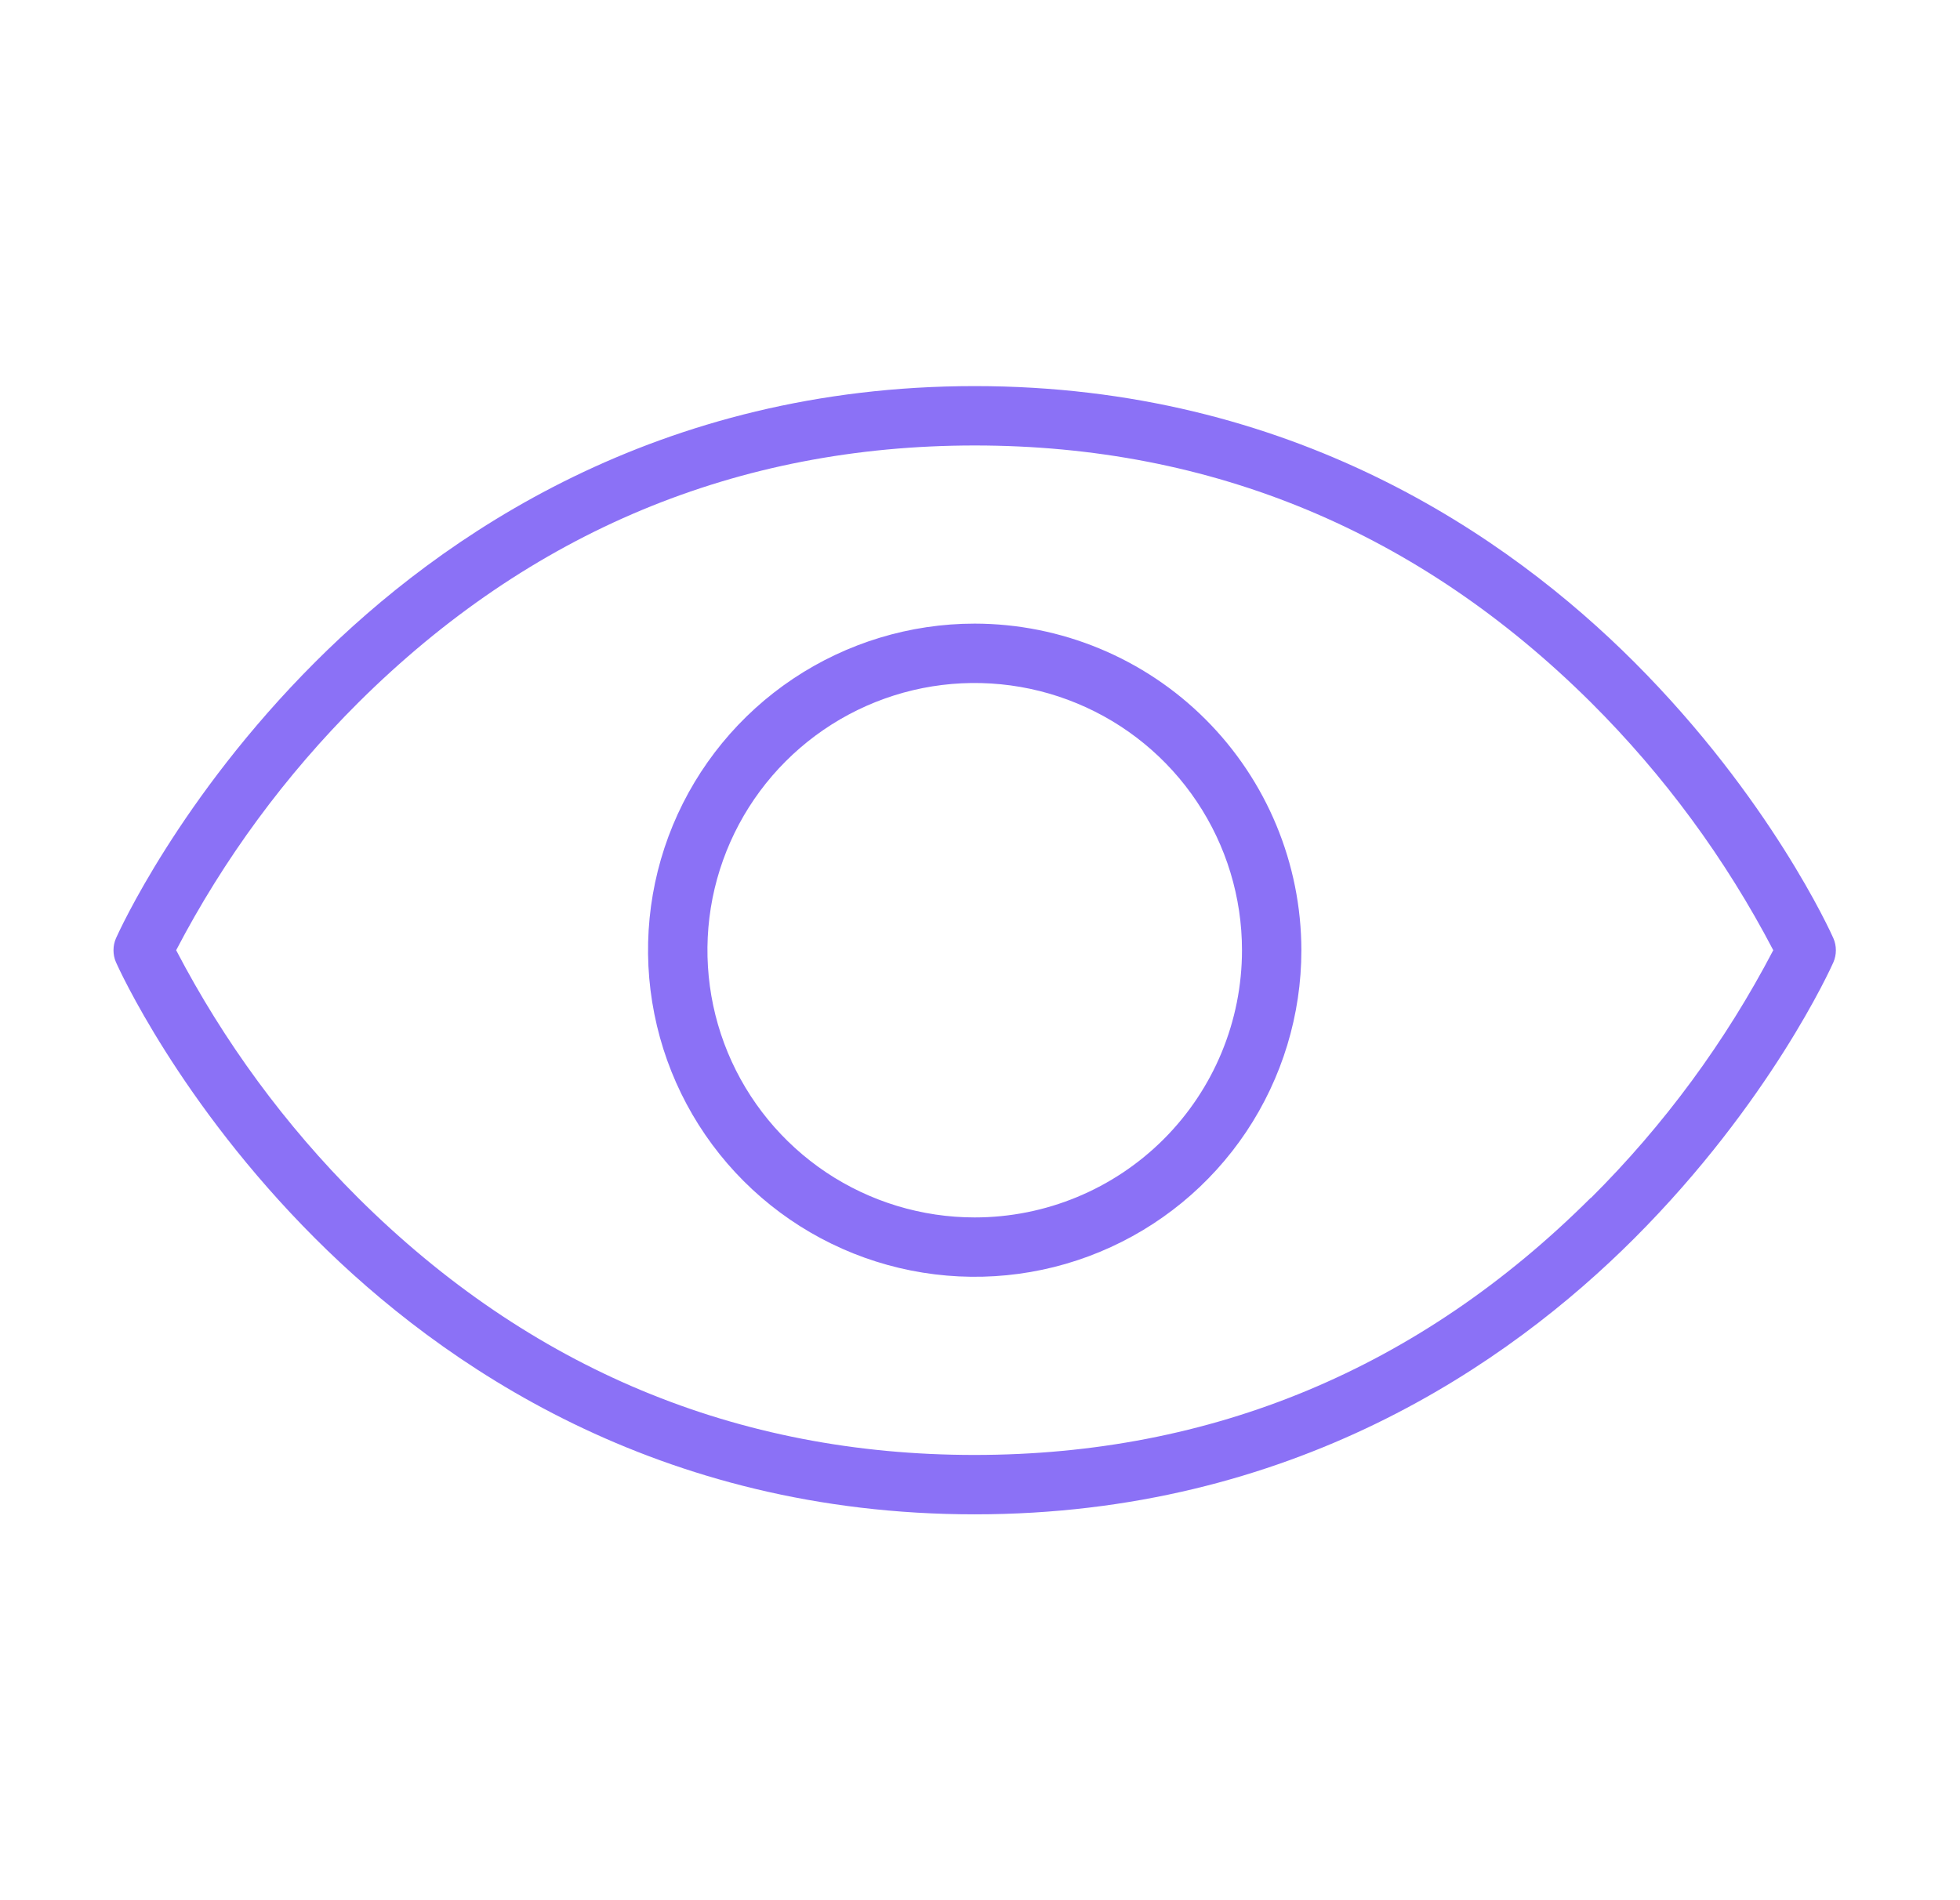 <svg width="33" height="32" viewBox="0 0 33 32" fill="none" xmlns="http://www.w3.org/2000/svg">
<path d="M30.868 15.8C30.826 15.704 29.803 13.438 27.515 11.149C25.395 9.029 21.748 6.502 16.411 6.502C11.073 6.502 7.427 9.029 5.307 11.149C3.018 13.438 1.996 15.704 1.953 15.8C1.925 15.864 1.911 15.933 1.911 16.003C1.911 16.073 1.925 16.142 1.953 16.206C1.996 16.302 3.018 18.567 5.307 20.856C7.432 22.981 11.075 25.502 16.411 25.502C21.747 25.502 25.395 22.976 27.515 20.856C29.803 18.567 30.826 16.302 30.868 16.206C30.896 16.142 30.91 16.073 30.91 16.003C30.91 15.933 30.896 15.864 30.868 15.8ZM26.781 20.174C23.897 23.049 20.406 24.502 16.406 24.502C12.406 24.502 8.92 23.046 6.031 20.174C4.802 18.949 3.768 17.541 2.966 16.002C3.769 14.462 4.805 13.055 6.036 11.829C8.925 8.958 12.411 7.502 16.411 7.502C20.411 7.502 23.897 8.958 26.786 11.829C28.017 13.055 29.052 14.462 29.856 16.002C29.052 17.542 28.017 18.949 26.786 20.174H26.781ZM16.411 10.502C15.323 10.502 14.26 10.825 13.355 11.429C12.451 12.033 11.746 12.892 11.329 13.897C10.913 14.902 10.804 16.008 11.017 17.075C11.229 18.142 11.753 19.122 12.522 19.891C13.291 20.66 14.271 21.184 15.338 21.396C16.405 21.608 17.511 21.5 18.516 21.083C19.521 20.667 20.38 19.962 20.984 19.058C21.588 18.153 21.911 17.09 21.911 16.002C21.909 14.544 21.329 13.146 20.298 12.115C19.267 11.084 17.869 10.504 16.411 10.502ZM16.411 20.502C15.521 20.502 14.651 20.238 13.911 19.744C13.171 19.249 12.594 18.546 12.253 17.724C11.913 16.902 11.824 15.997 11.997 15.124C12.171 14.251 12.6 13.449 13.229 12.82C13.858 12.191 14.66 11.762 15.533 11.588C16.406 11.415 17.311 11.504 18.133 11.845C18.955 12.185 19.658 12.762 20.152 13.502C20.647 14.242 20.911 15.112 20.911 16.002C20.911 17.195 20.437 18.34 19.593 19.184C18.749 20.028 17.604 20.502 16.411 20.502Z" fill="#8B71F6"/>
</svg>

